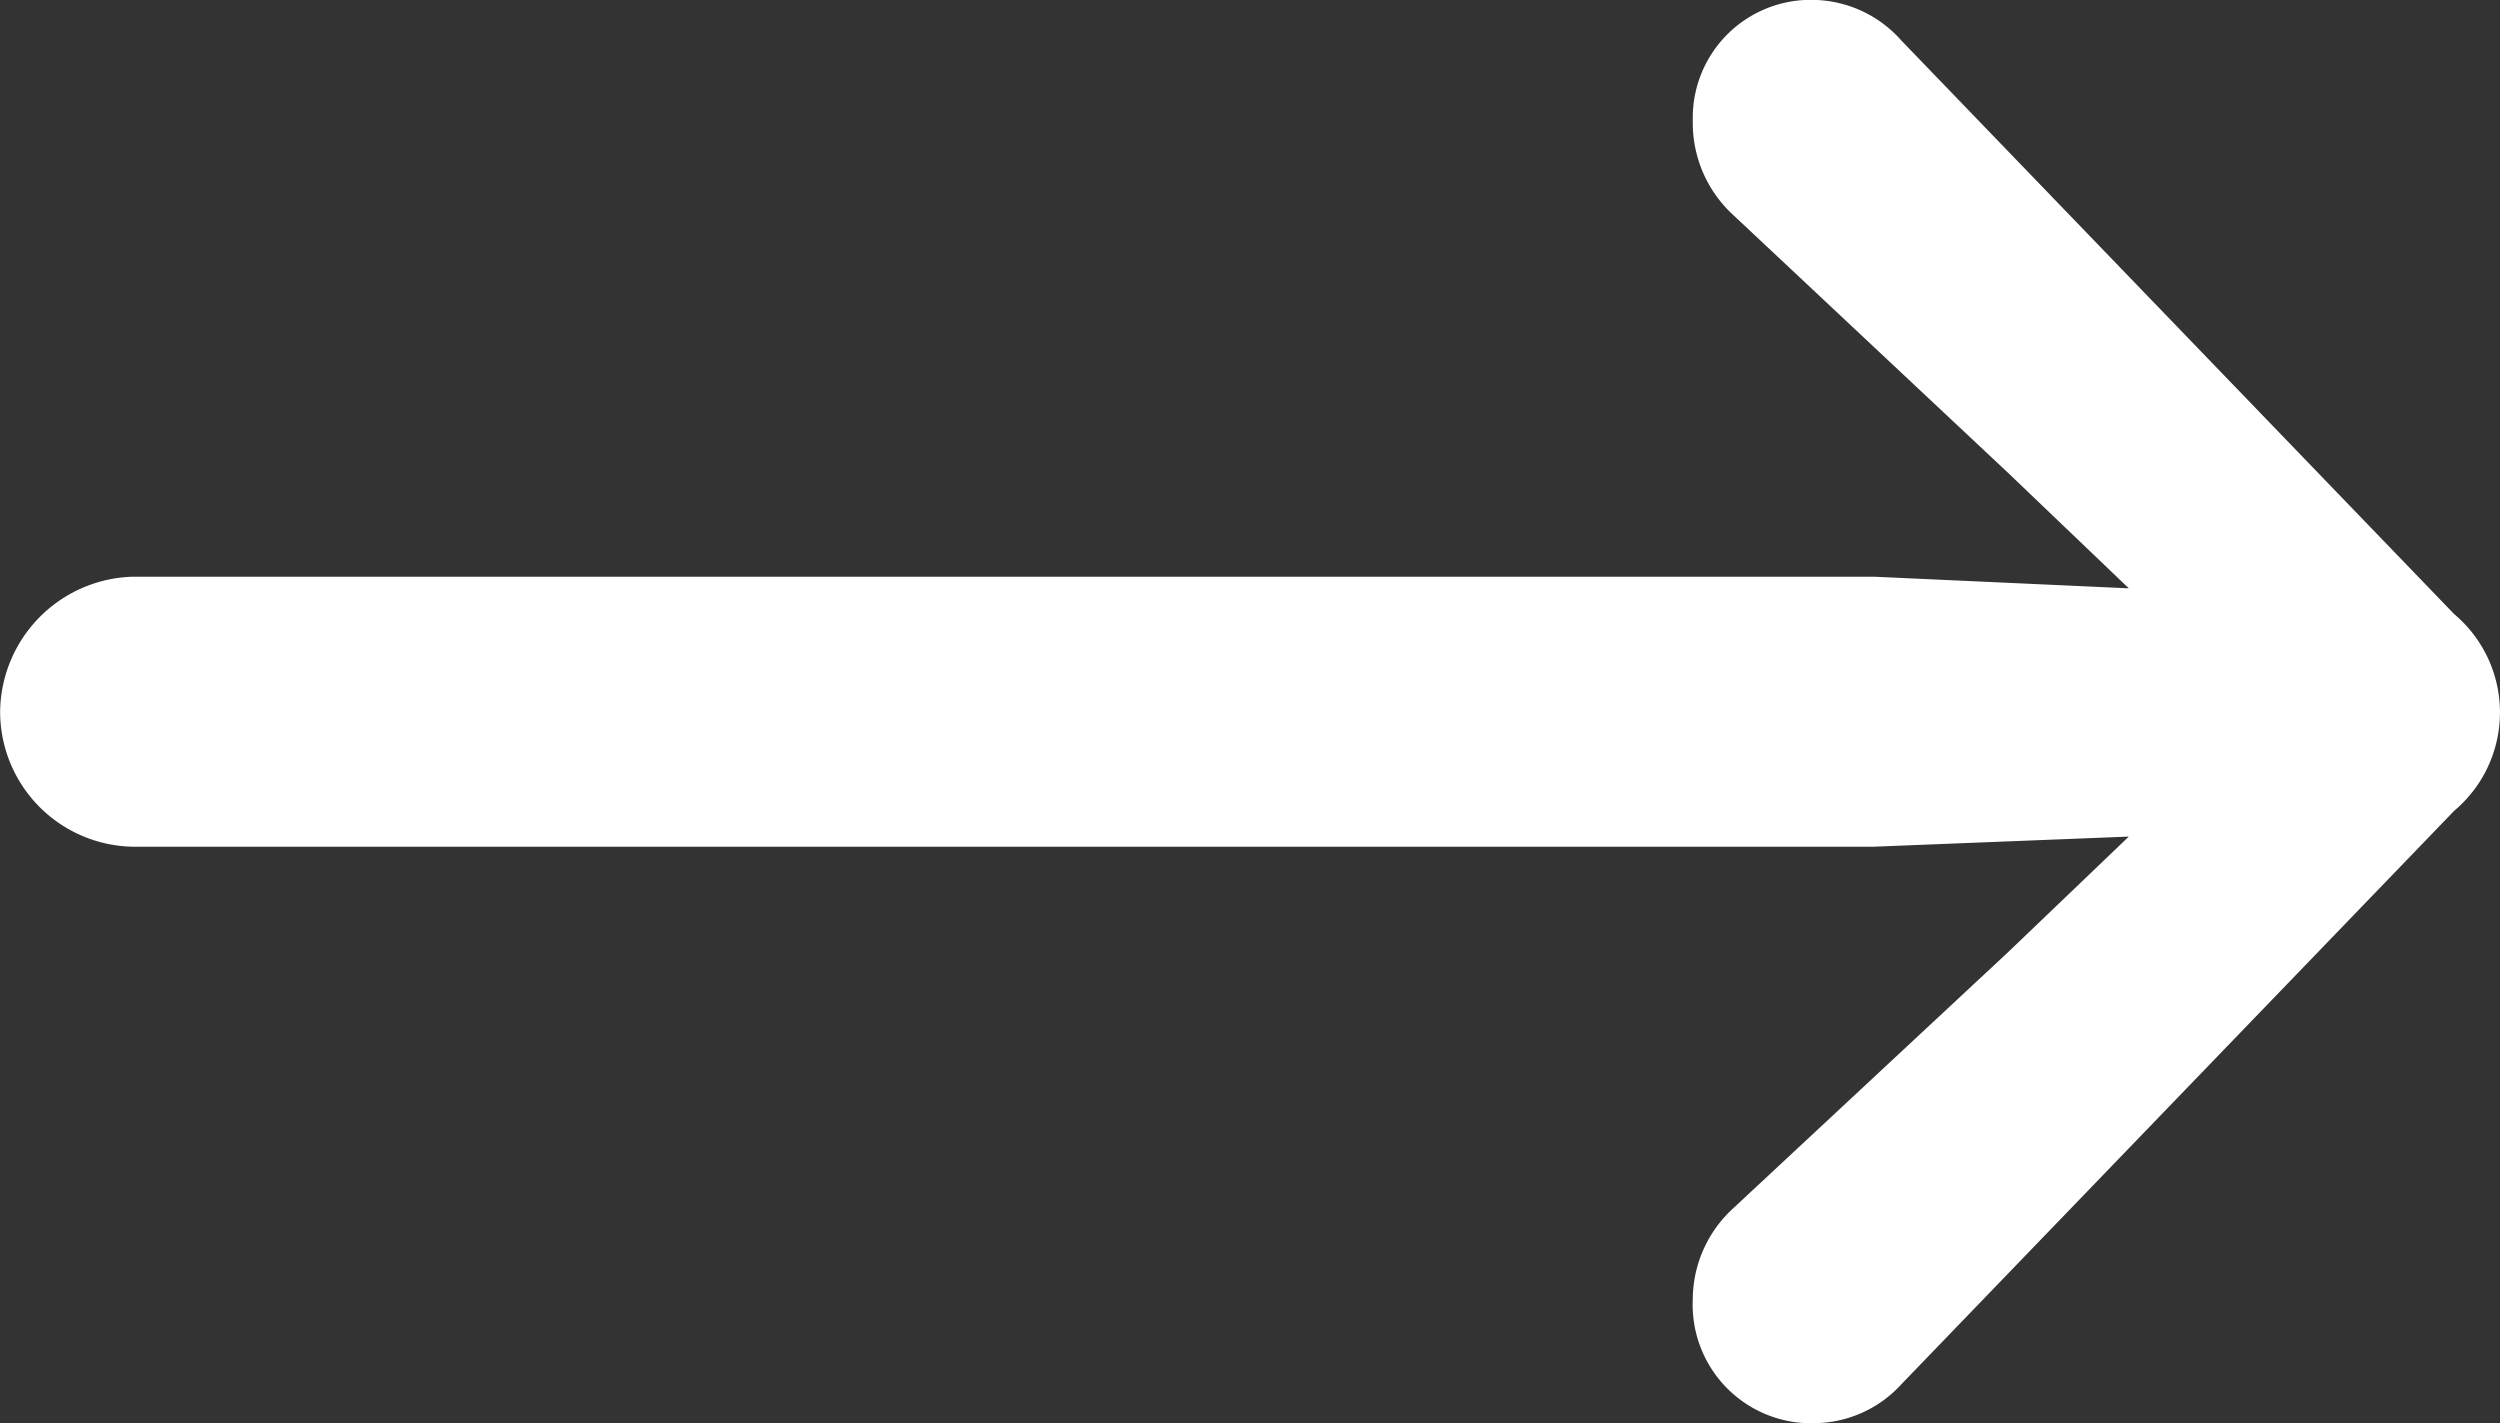 <svg xmlns="http://www.w3.org/2000/svg" width="20.01" height="11.392" viewBox="0 0 20.01 11.392"><rect x="0" y="0" width="20.01" height="11.392" fill="#333333" stroke="none"/><path d="M2977.884,181.46a1.082,1.082,0,0,0,1.073-1.059V166.463l-.081-2.041.923.964,2.05,2.2a.992.992,0,0,0,.732.326.949.949,0,0,0,.99-.906c0-.02,0-.039,0-.058a.951.951,0,0,0-.312-.706l-4.589-4.424a1.029,1.029,0,0,0-1.575,0l-4.59,4.424a.96.96,0,0,0-.326.706.944.944,0,0,0,.926.964h.052a1,1,0,0,0,.746-.326l2.064-2.2.922-.964-.093,2.041V180.4A1.093,1.093,0,0,0,2977.884,181.46Z" transform="translate(181.461 -2972.18) rotate(90)" fill="#fff"/></svg>